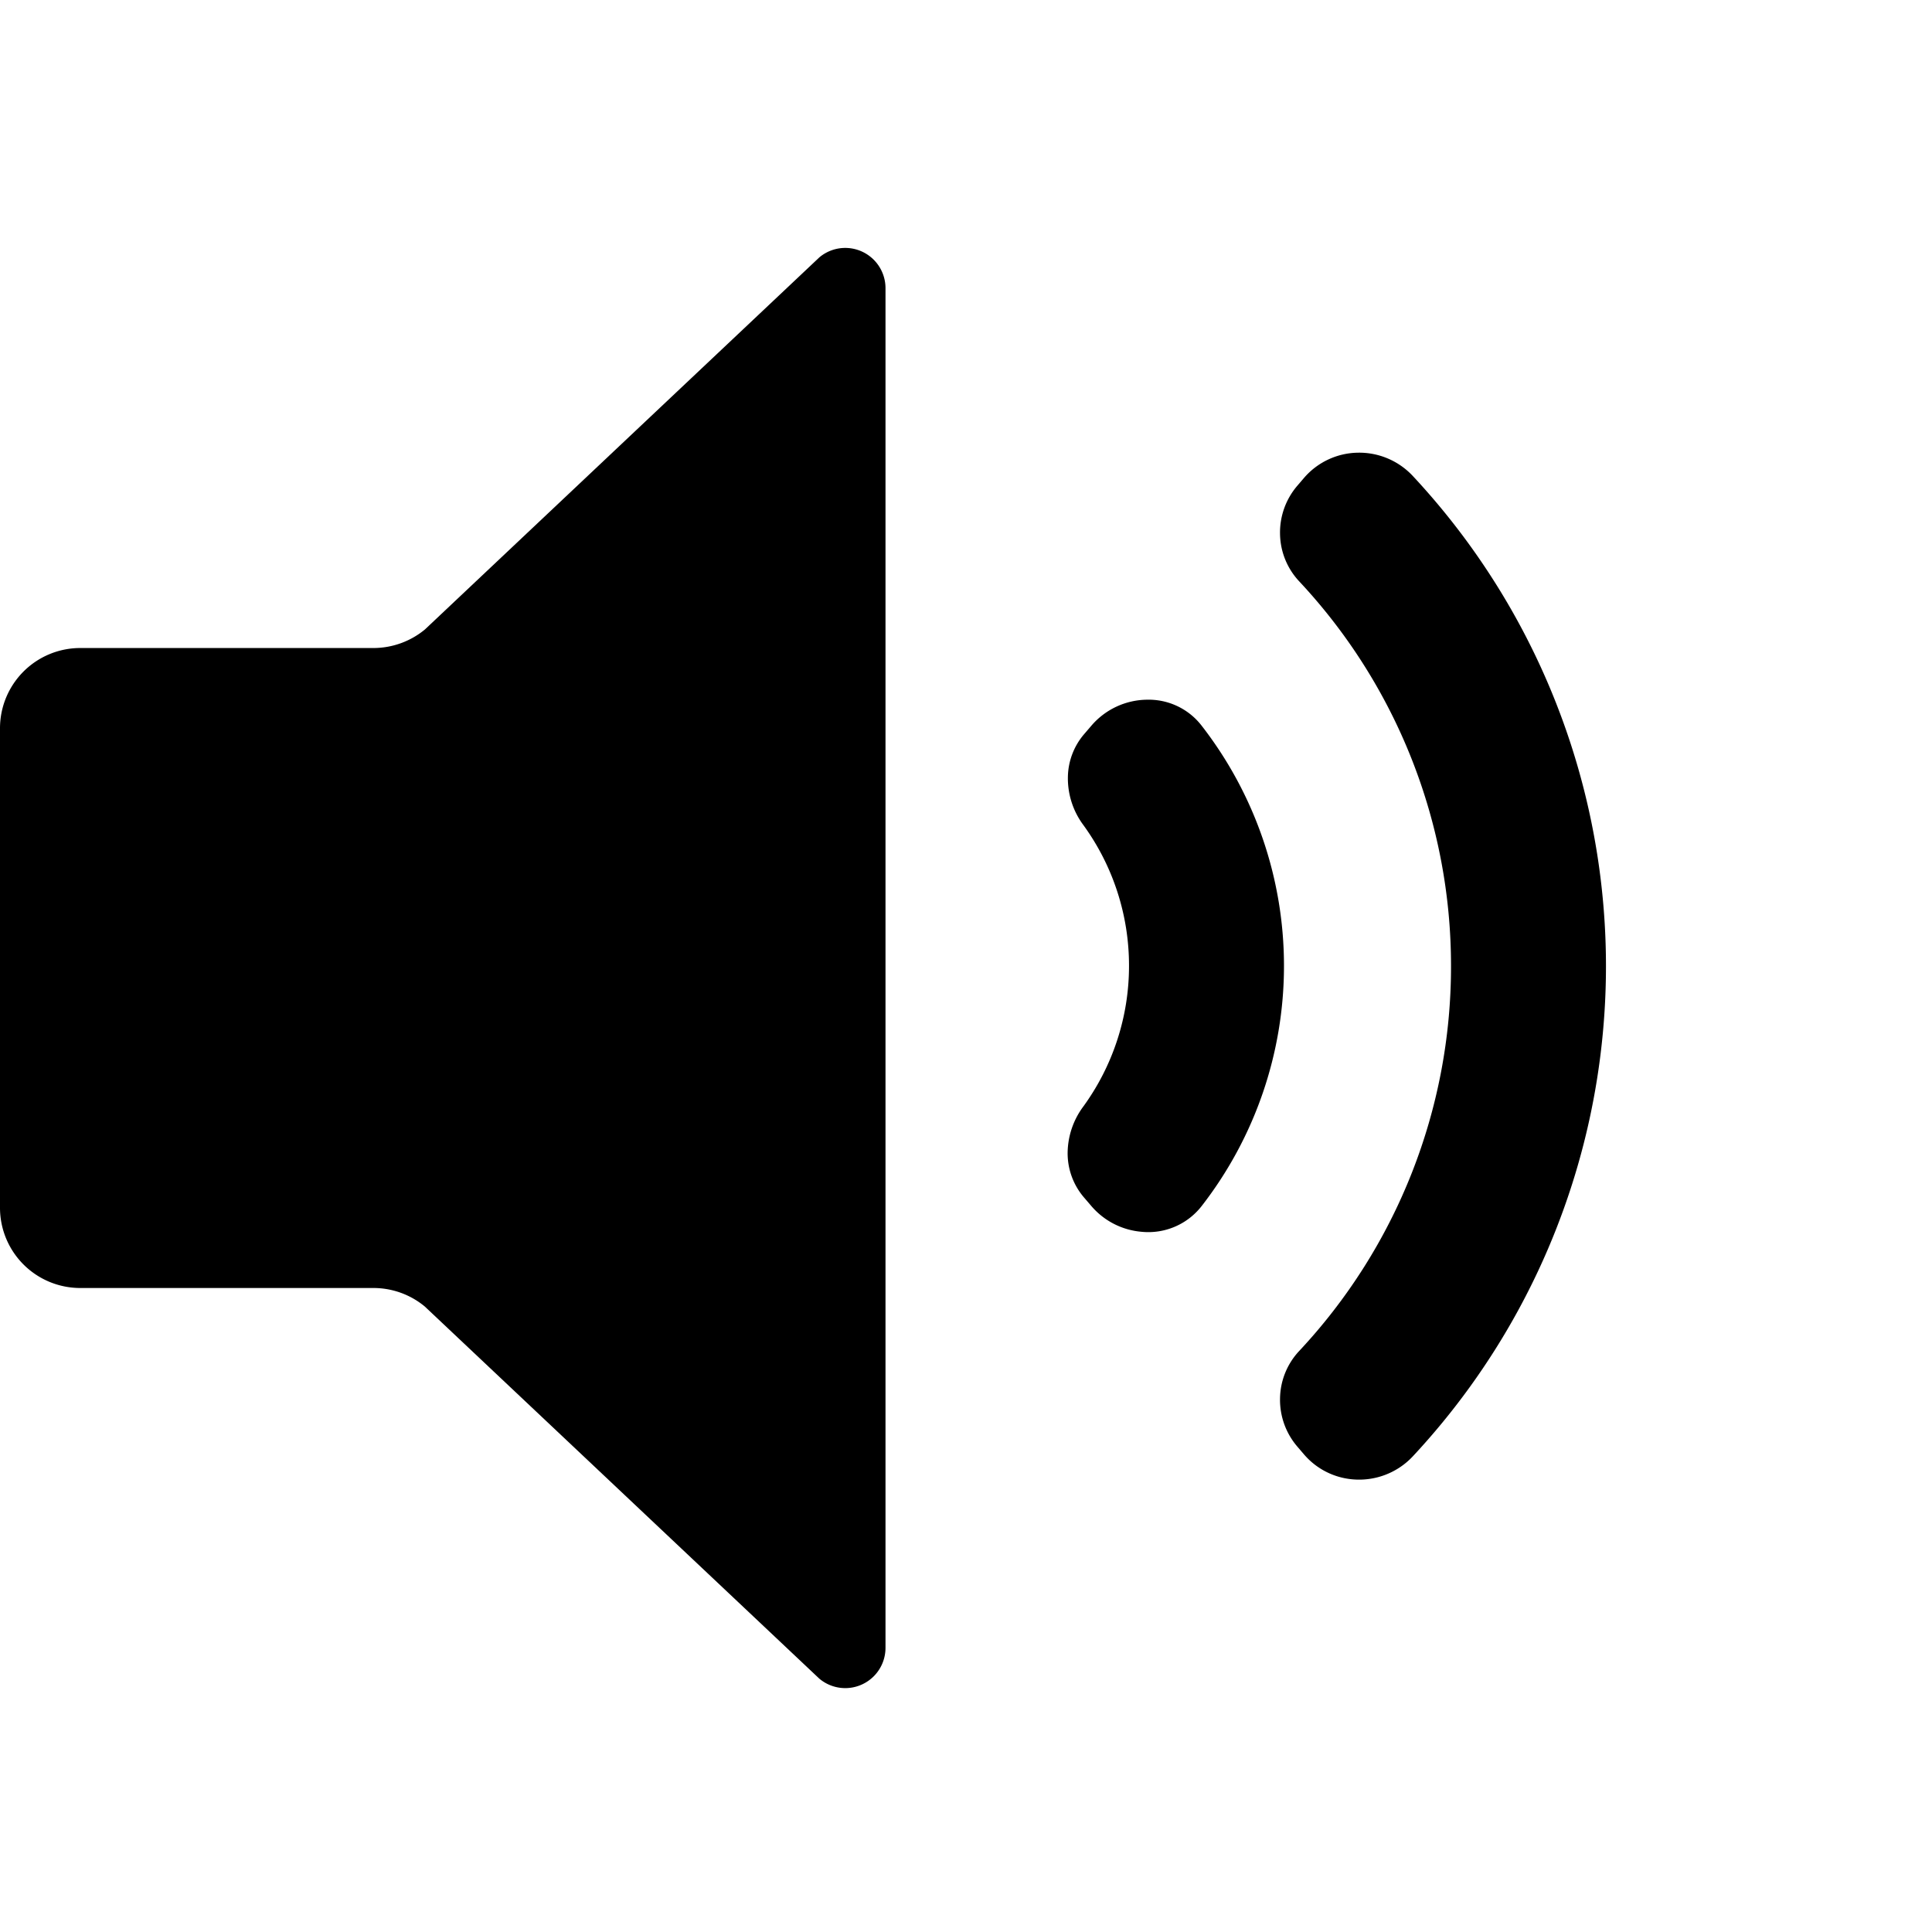 <svg xmlns="http://www.w3.org/2000/svg" height="48" viewBox="0 0 48 48" width="48"><path d="M9.275 16.1H2a1.994 1.994 0 00-2 1.987v11.921A1.994 1.994 0 002 32h7.275a2 2 0 011.279.46l9.8 9.244A1 1 0 0022 40.938V7.155a1 1 0 00-1.642-.762l-9.8 9.245a2.011 2.011 0 01-1.283.462zM28.05 24a5.938 5.938 0 01-1.142 3.5 1.959 1.959 0 00-.383 1.142 1.687 1.687 0 00.407 1.109l.186.217a1.842 1.842 0 001.24.635 1.678 1.678 0 001.493-.634 9.727 9.727 0 000-11.944 1.662 1.662 0 00-1.35-.641 1.845 1.845 0 00-1.383.642l-.186.217a1.675 1.675 0 00-.4 1.038 1.942 1.942 0 00.381 1.213A5.94 5.94 0 0128.05 24z"/><path d="M36.05 24a13.976 13.976 0 01-3.774 9.567 1.76 1.76 0 00-.474 1.177 1.784 1.784 0 00.433 1.2l.16.187a1.791 1.791 0 001.191.621 1.825 1.825 0 001.519-.574 17.852 17.852 0 000-24.348 1.821 1.821 0 00-1.368-.583 1.8 1.8 0 00-1.342.63l-.16.187a1.784 1.784 0 00-.433 1.2 1.76 1.76 0 00.474 1.177A13.976 13.976 0 0136.05 24z"/></svg>